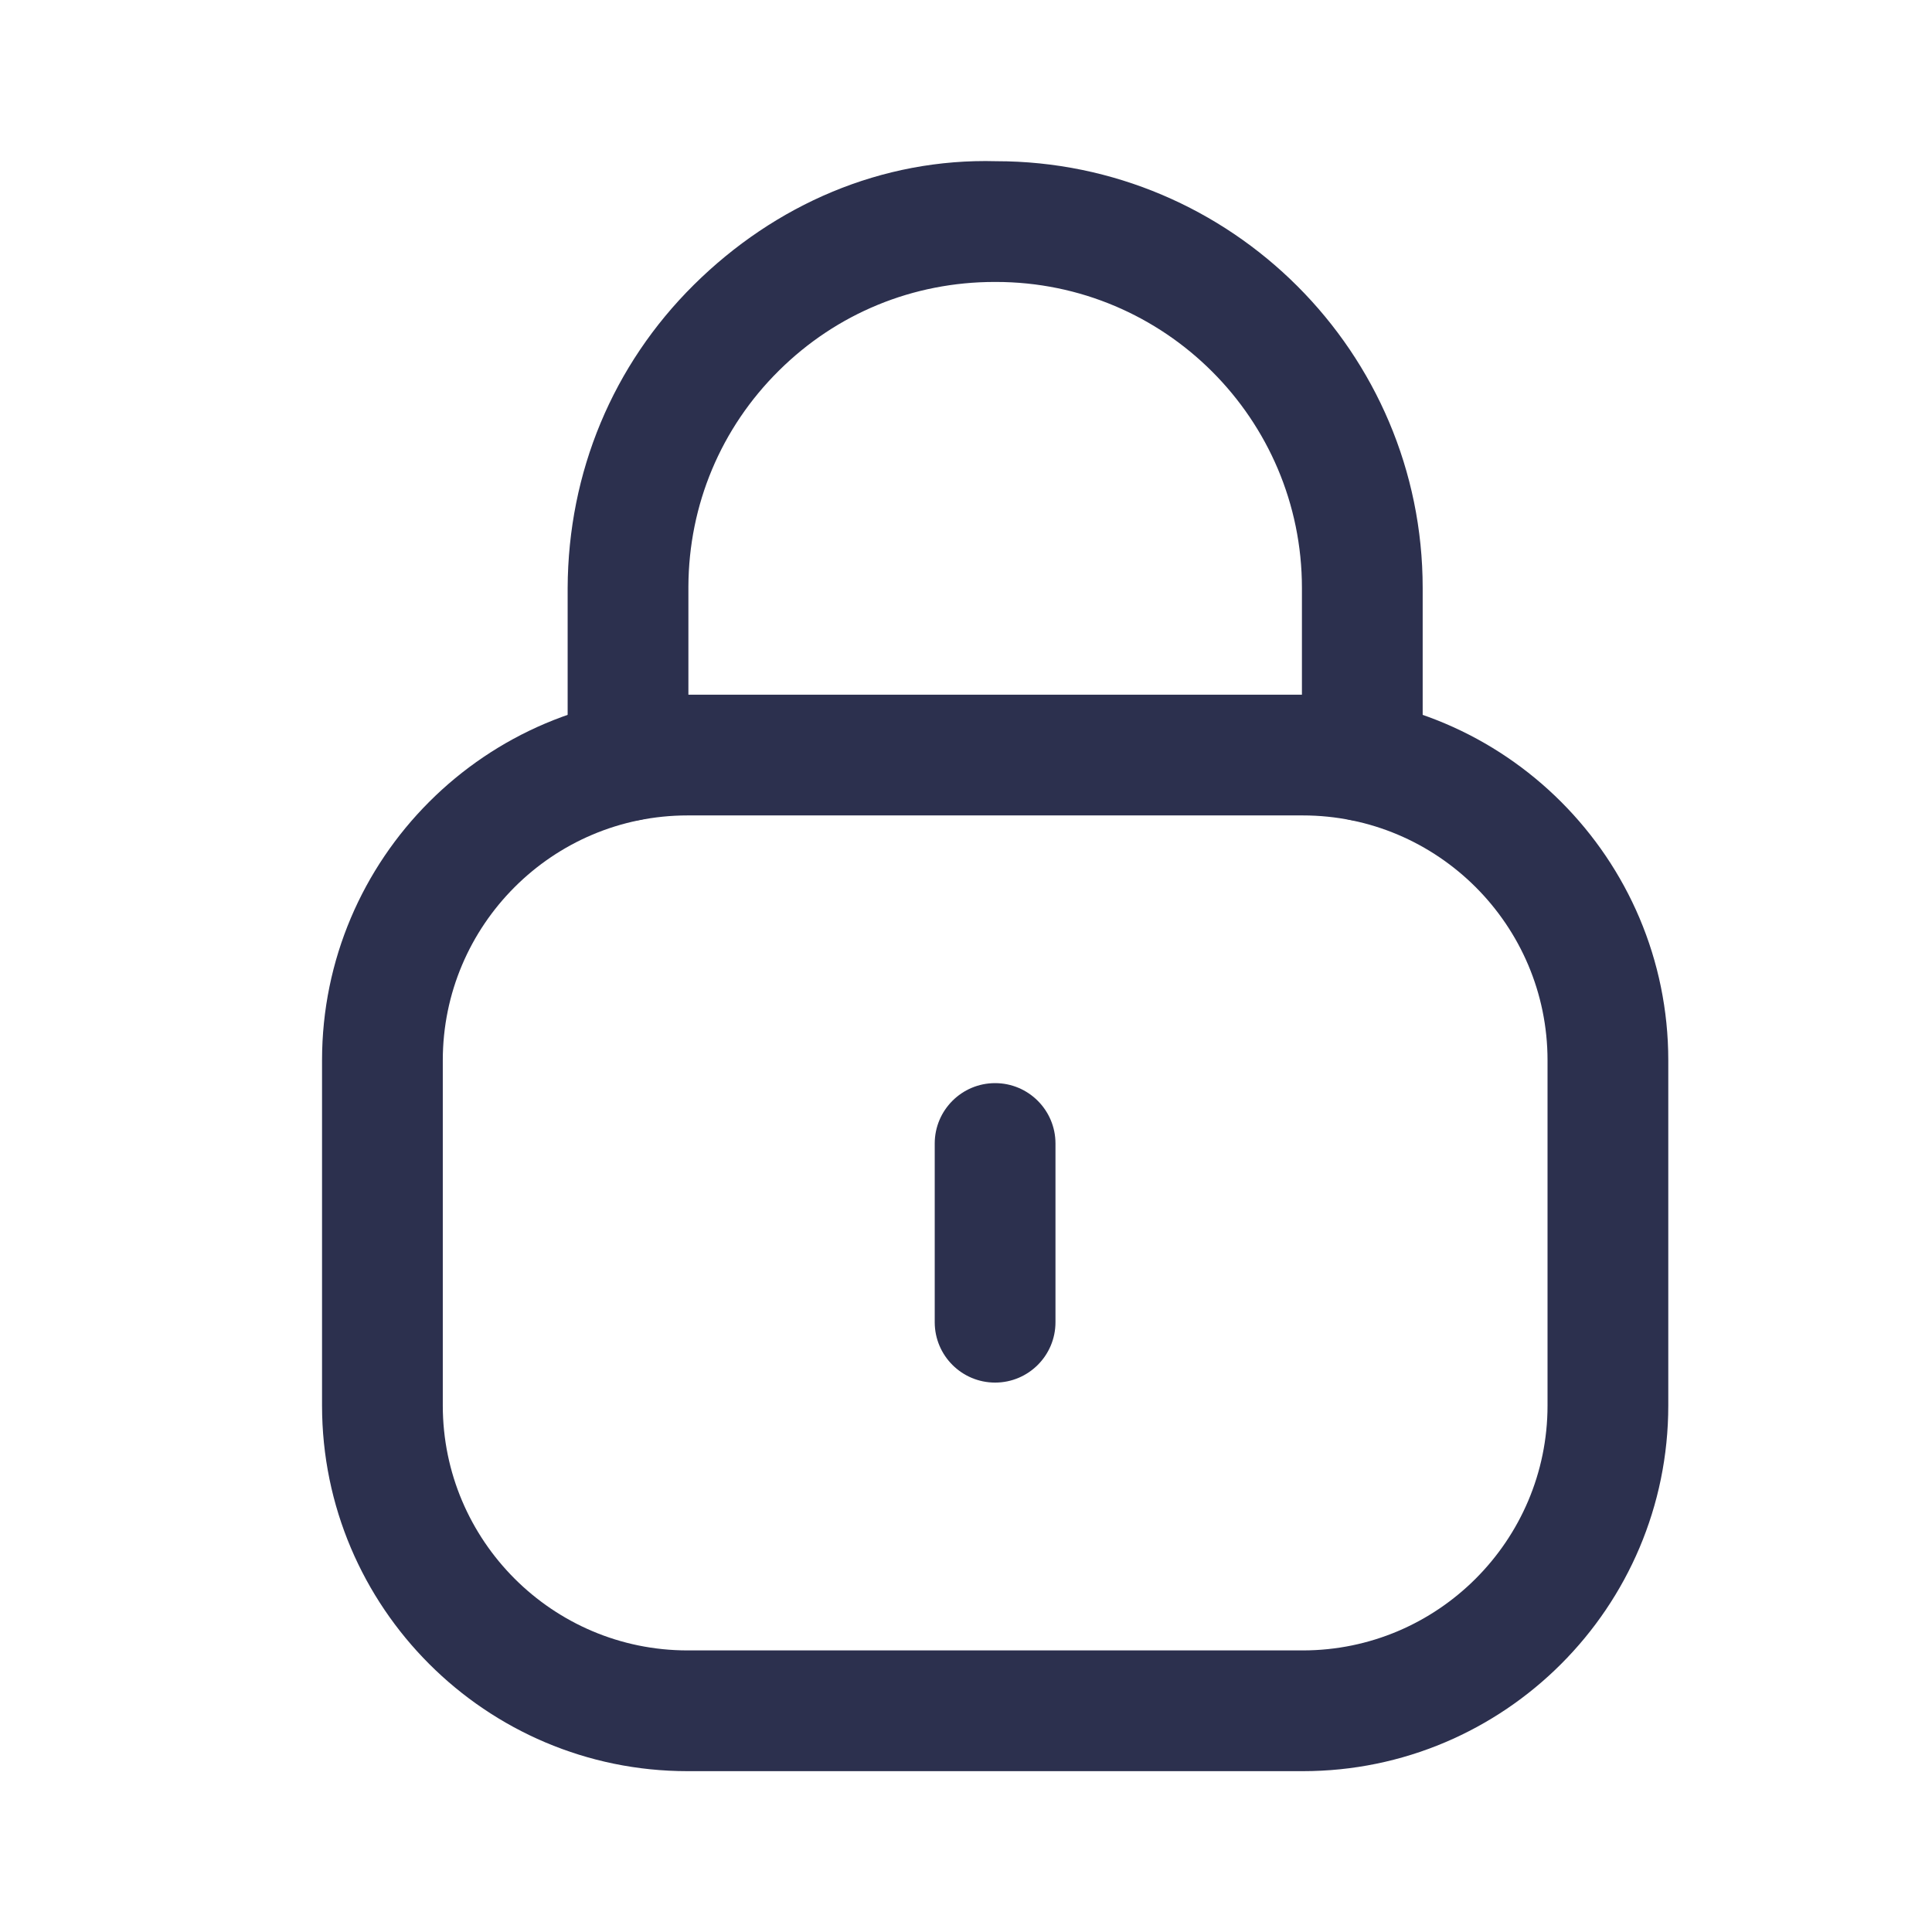 <svg width="16" height="16" viewBox="0 0 16 16" fill="none" xmlns="http://www.w3.org/2000/svg">
<path fill-rule="evenodd" clip-rule="evenodd" d="M11.282 6.8C11.006 6.8 10.782 6.576 10.782 6.3V4.869C10.782 3.471 9.645 2.335 8.248 2.335H8.237C7.562 2.335 6.929 2.595 6.451 3.069C5.97 3.545 5.704 4.18 5.701 4.857V6.3C5.701 6.576 5.477 6.8 5.201 6.8C4.925 6.8 4.701 6.576 4.701 6.3V4.869C4.705 3.909 5.076 3.023 5.746 2.359C6.417 1.694 7.302 1.309 8.25 1.335C10.196 1.335 11.782 2.92 11.782 4.869V6.3C11.782 6.576 11.558 6.8 11.282 6.8Z" fill="#2C304E"/>
<path fill-rule="evenodd" clip-rule="evenodd" d="M5.694 6.753C4.576 6.753 3.667 7.662 3.667 8.781V11.64C3.667 12.758 4.576 13.668 5.694 13.668H10.789C11.906 13.668 12.816 12.758 12.816 11.64V8.781C12.816 7.662 11.906 6.753 10.789 6.753H5.694ZM10.789 14.668H5.694C4.024 14.668 2.667 13.31 2.667 11.64V8.781C2.667 7.111 4.024 5.753 5.694 5.753H10.789C12.459 5.753 13.816 7.111 13.816 8.781V11.64C13.816 13.31 12.459 14.668 10.789 14.668Z" fill="#2C304E"/>
<path fill-rule="evenodd" clip-rule="evenodd" d="M8.241 11.45C7.965 11.45 7.741 11.226 7.741 10.95V9.47C7.741 9.194 7.965 8.97 8.241 8.97C8.517 8.97 8.741 9.194 8.741 9.47V10.95C8.741 11.226 8.517 11.45 8.241 11.45Z" fill="#2C304E"/>
</svg>
